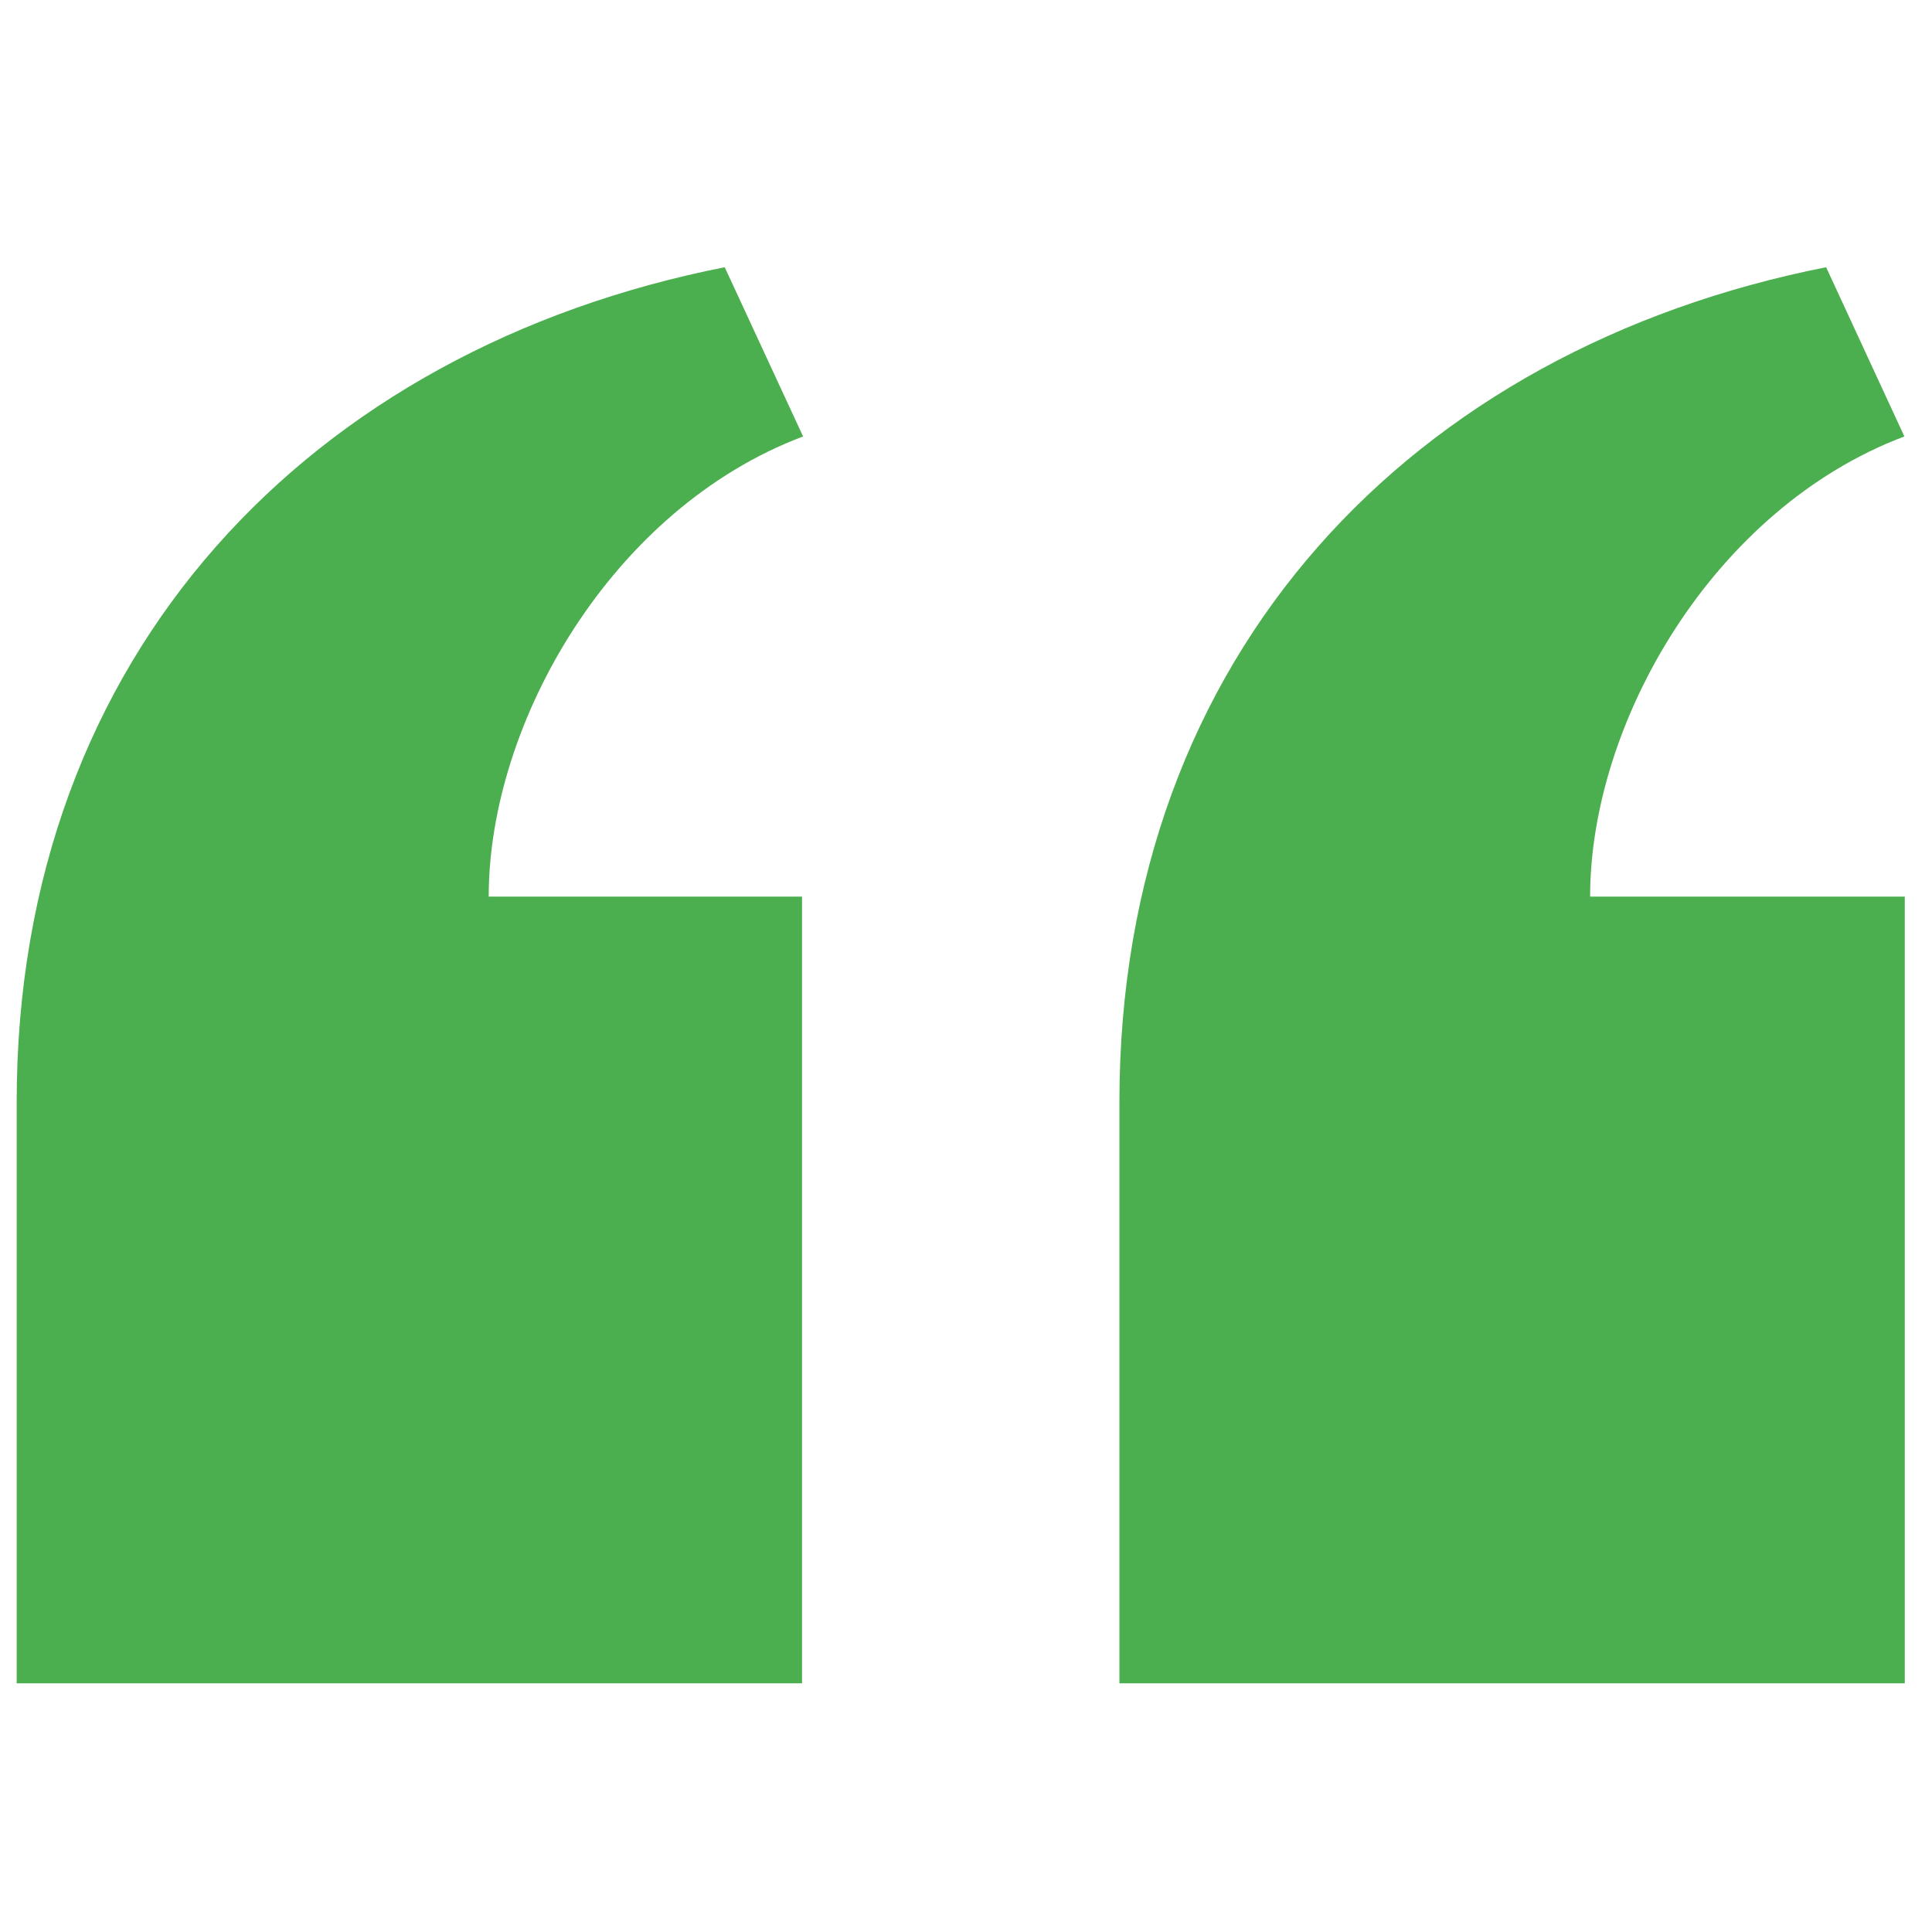 <svg width="44" height="44" viewBox="0 0 44 44" fill="none" xmlns="http://www.w3.org/2000/svg">
<g clip-path="url(#clip0_394_347)">
<path d="M25.494 38.336V25.093C25.494 14.874 32.179 7.947 41.589 6.086L43.371 9.94C39.014 11.582 36.214 16.458 36.214 20.419H43.38V38.336H25.494ZM0.38 38.336V25.093C0.38 14.874 7.095 7.945 16.505 6.086L18.29 9.94C13.931 11.582 11.13 16.458 11.13 20.419H18.266V38.336H0.38Z" fill="#4CAF4F"/>
</g>
<defs>
<clipPath id="clip0_394_347">
<rect width="43" height="43" fill="white" transform="matrix(-1 0 0 -1 43.38 43.711)"/>
</clipPath>
</defs>
</svg>
